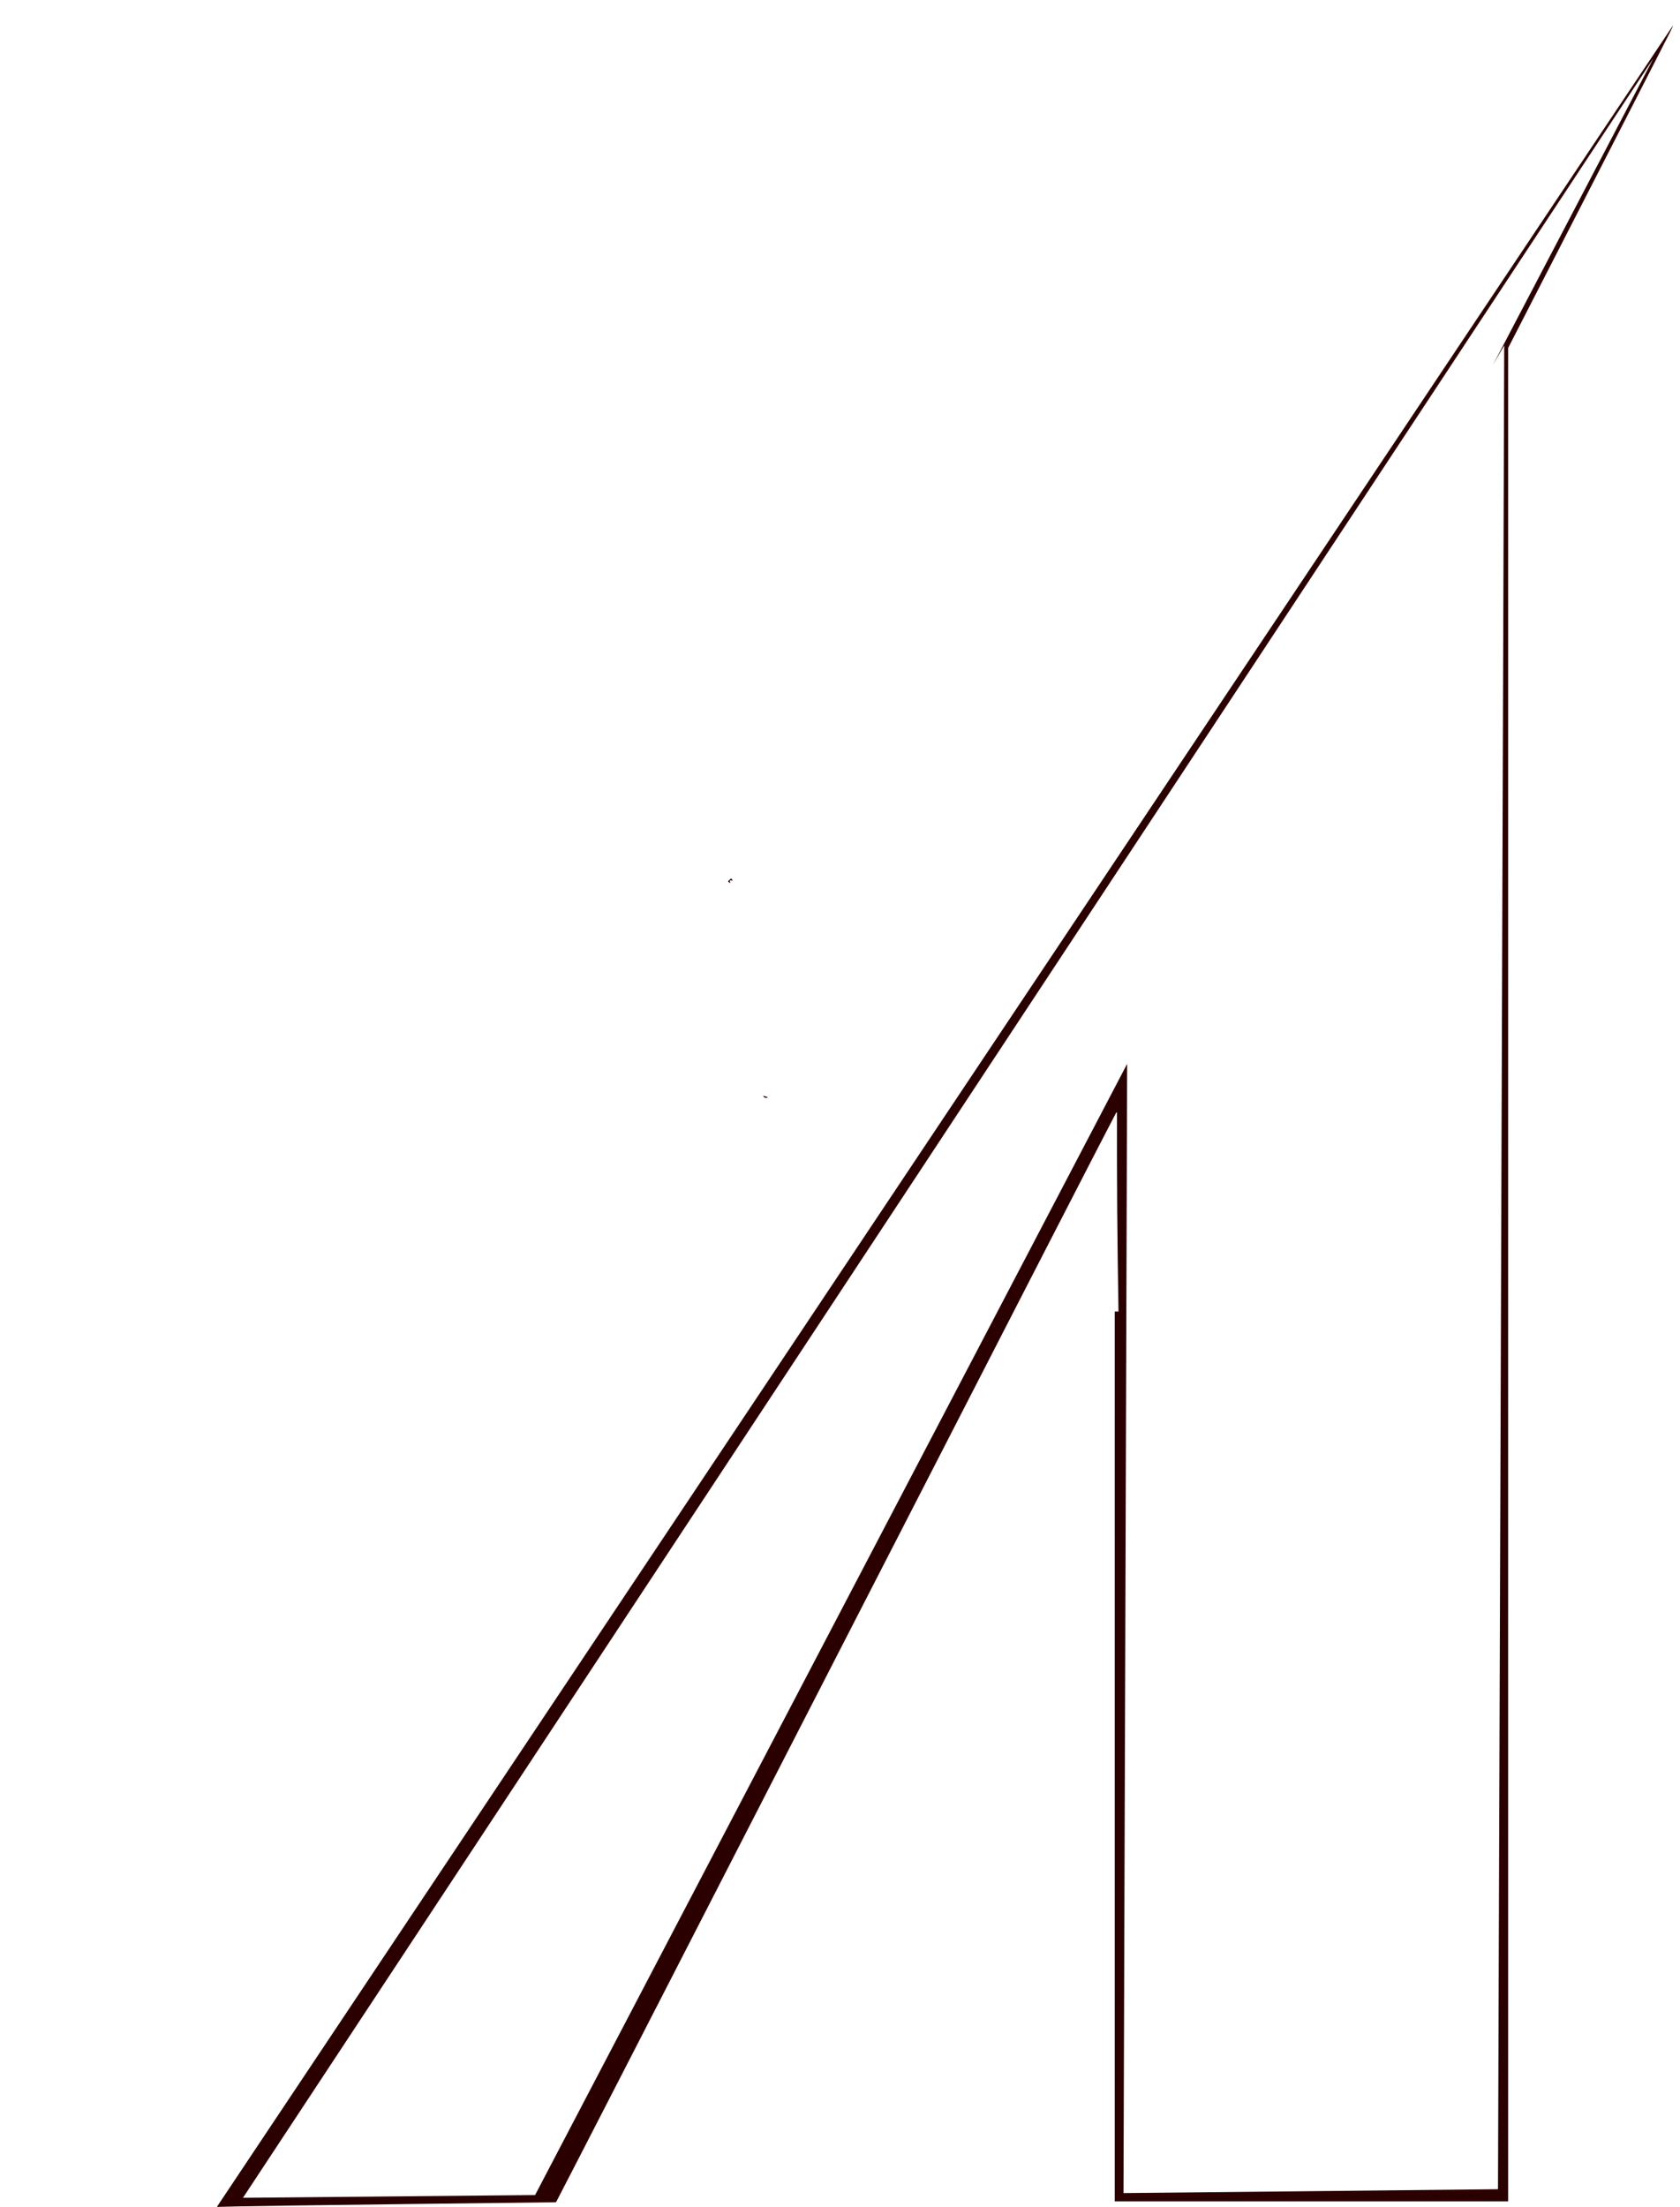 <?xml version="1.0" encoding="UTF-8" standalone="no"?>
<!-- Created with Inkscape (http://www.inkscape.org/) -->

<svg
   version="1.1"
   id="svg2"
   width="1371.692"
   height="1801.846"
   viewBox="0 0 1371.692 1801.846"
   sodipodi:docname="Logo-Lines-2-H.svg"
   inkscape:version="1.2.1 (9c6d41e410, 2022-07-14)"
   inkscape:export-filename="Logo-S-H.png"
   inkscape:export-xdpi="96"
   inkscape:export-ydpi="96"
   xmlns:inkscape="http://www.inkscape.org/namespaces/inkscape"
   xmlns:sodipodi="http://sodipodi.sourceforge.net/DTD/sodipodi-0.dtd"
   xmlns="http://www.w3.org/2000/svg"
   xmlns:svg="http://www.w3.org/2000/svg">
  <defs
     id="defs6" />
  <sodipodi:namedview
     id="namedview4"
     pagecolor="#ffffff"
     bordercolor="#000000"
     borderopacity="0.25"
     inkscape:showpageshadow="2"
     inkscape:pageopacity="0.0"
     inkscape:pagecheckerboard="0"
     inkscape:deskcolor="#d1d1d1"
     showgrid="false"
     inkscape:zoom="0.31723122"
     inkscape:cx="539.03901"
     inkscape:cy="996.11887"
     inkscape:window-width="1920"
     inkscape:window-height="974"
     inkscape:window-x="-11"
     inkscape:window-y="-11"
     inkscape:window-maximized="1"
     inkscape:current-layer="svg2" />
  <path
     id="path1385"
     style="fill:#2b0000;stroke-width:0.923"
     d="M 1366.23 20.77 L 1364.752 22.615 C 1363.94 23.631 1096.689 423.855 770.863 912 C 445.037 1400.145 178.162 1800.043 177.809 1800.658 L 177.164 1801.777 L 195.428 1801.336 C 205.473 1801.093 267.692 1800.238 333.691 1799.436 L 453.691 1797.977 L 454.299 1797.373 C 454.632 1797.041 557.357 1597.176 682.576 1353.23 C 807.795 1109.285 910.641 909.297 911.123 908.814 L 912 907.939 L 912 947.664 C 912 969.513 912.275 1006.151 912.611 1029.08 L 913.225 1070.77 L 911.689 1070.77 L 910.154 1070.77 L 910.154 1434 L 910.154 1797.23 L 1070.77 1797.23 L 1231.385 1797.23 L 1231.385 1040.66 L 1231.385 284.09 L 1295.889 158.43 C 1331.366 89.317 1361.705 30.07 1363.311 26.77 L 1366.23 20.77 z M 1349.961 47.678 L 1218.838 298.188 L 1228.176 281.969 L 1223.082 1787.34 L 917.312 1790.492 L 920.297 868.551 L 436.883 1792.111 L 198.381 1794.342 L 1349.961 47.678 z M 597.066 717.141 L 595.773 718.213 L 594.482 719.285 L 594.988 720.105 C 595.266 720.556 595.677 720.924 595.9 720.924 C 596.124 720.924 596.203 720.404 596.076 719.77 L 595.846 718.615 L 597.068 718.869 L 598.291 719.123 L 597.68 718.133 L 597.066 717.141 z M 623.074 894.633 L 623.592 895.471 C 623.876 895.931 624.708 896.309 625.439 896.309 C 626.171 896.309 626.77 896.148 626.77 895.953 C 626.77 895.759 625.938 895.383 624.922 895.117 L 623.074 894.633 z " />
</svg>
